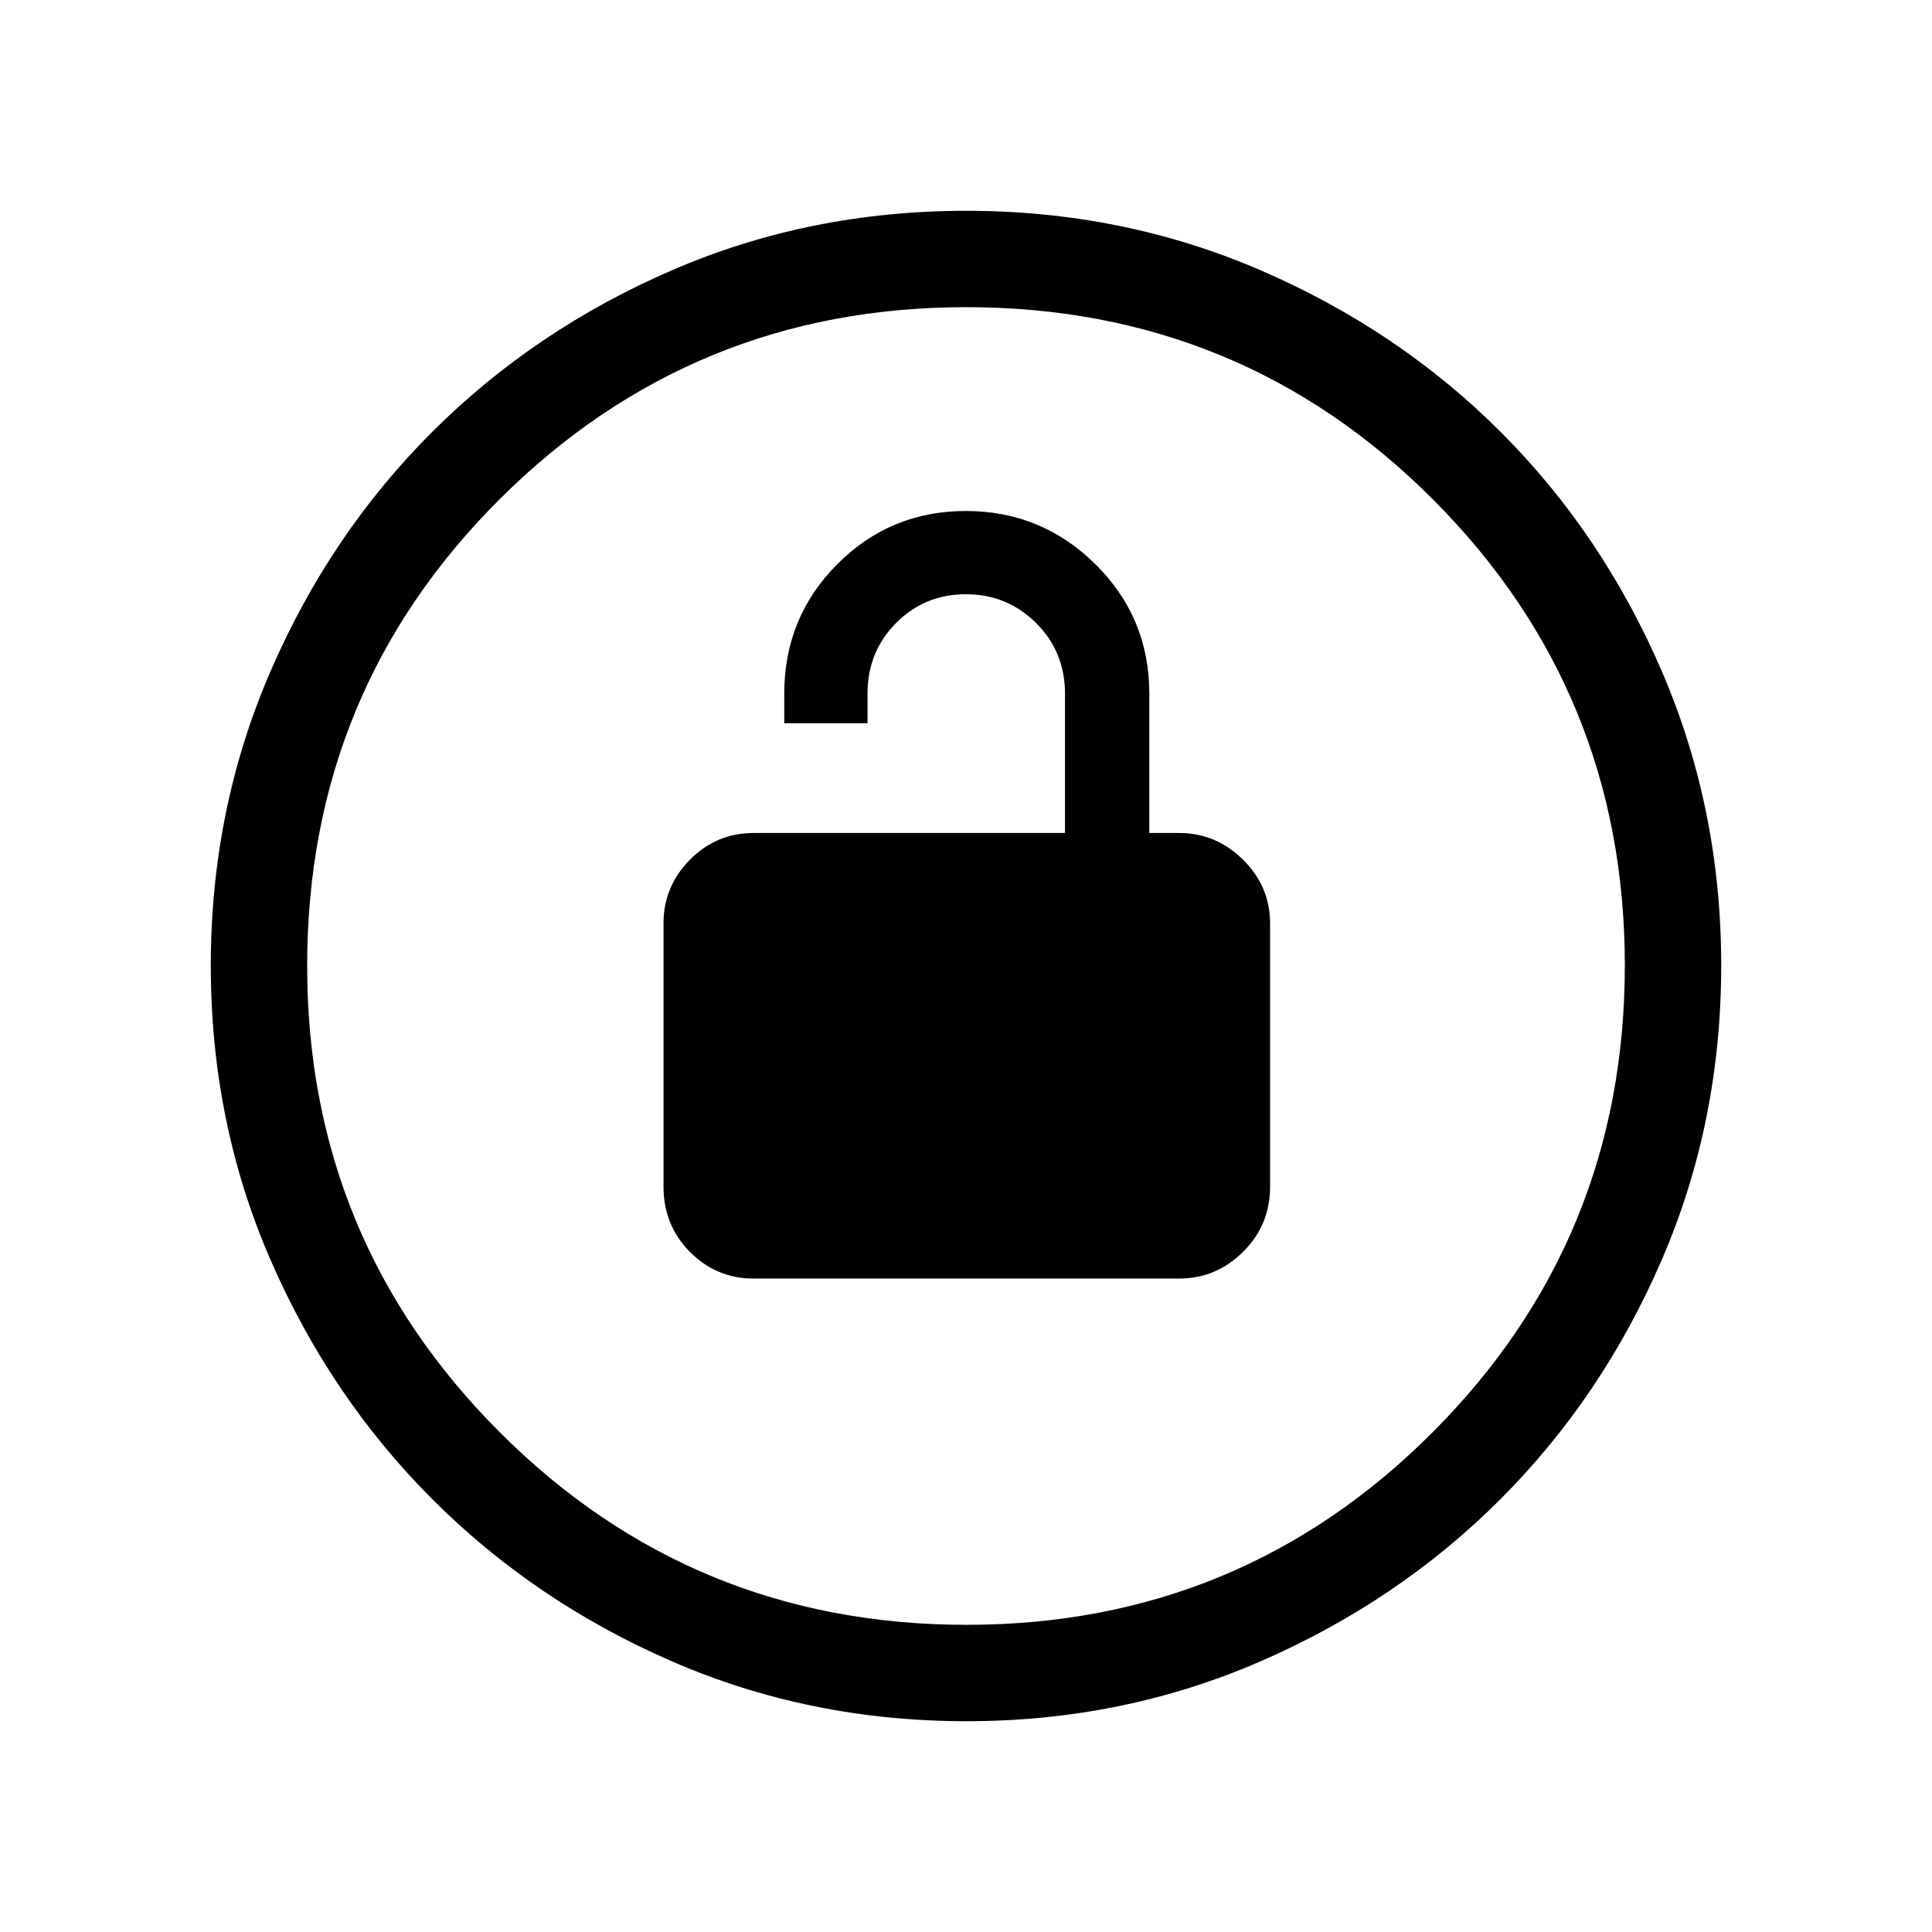 <svg xmlns="http://www.w3.org/2000/svg" height="40" viewBox="0 -960 960 960" width="40"><path d="M374.56-324.69h211.38q18.31 0 31.73-13.26 13.42-13.27 13.42-32.4v-130.84q0-18.32-13.42-31.61t-31.73-13.29h-14.85v-69.27q0-37.76-26.77-64.25-26.77-26.48-64.37-26.48-37.6 0-63.93 26.44-26.33 26.45-26.33 64.37v14.64h41.37v-14.64q0-20.88 14.2-35.16 14.19-14.28 34.68-14.28 20.5 0 34.87 14.28 14.38 14.28 14.38 35.16v69.19H374.56q-18.65 0-31.76 13.29-13.11 13.29-13.11 31.61v130.84q0 19.13 13.11 32.4 13.11 13.26 31.76 13.26Zm105.75 219.95q-77.94 0-146.23-29.66-68.3-29.66-119.21-80.6-50.9-50.93-80.51-119.11-29.62-68.17-29.62-146.09 0-77.74 29.66-146.21 29.66-68.48 80.6-119.22 50.93-50.73 119.11-80.18 68.17-29.45 146.09-29.45 77.74 0 146.22 29.57 68.48 29.58 119.21 80.27 50.73 50.69 80.18 119.1 29.45 68.41 29.45 146.01 0 77.94-29.5 146.23-29.49 68.3-80.26 119.08-50.77 50.78-119.18 80.52-68.41 29.74-146.01 29.74Zm-.01-47.89q136.05 0 231.56-95.68 95.51-95.68 95.51-231.99 0-136.05-95.35-231.56-95.35-95.51-231.99-95.51-135.97 0-231.68 95.35-95.72 95.35-95.72 231.99 0 135.97 95.68 231.68 95.68 95.72 231.99 95.72ZM480-480Z"/></svg>